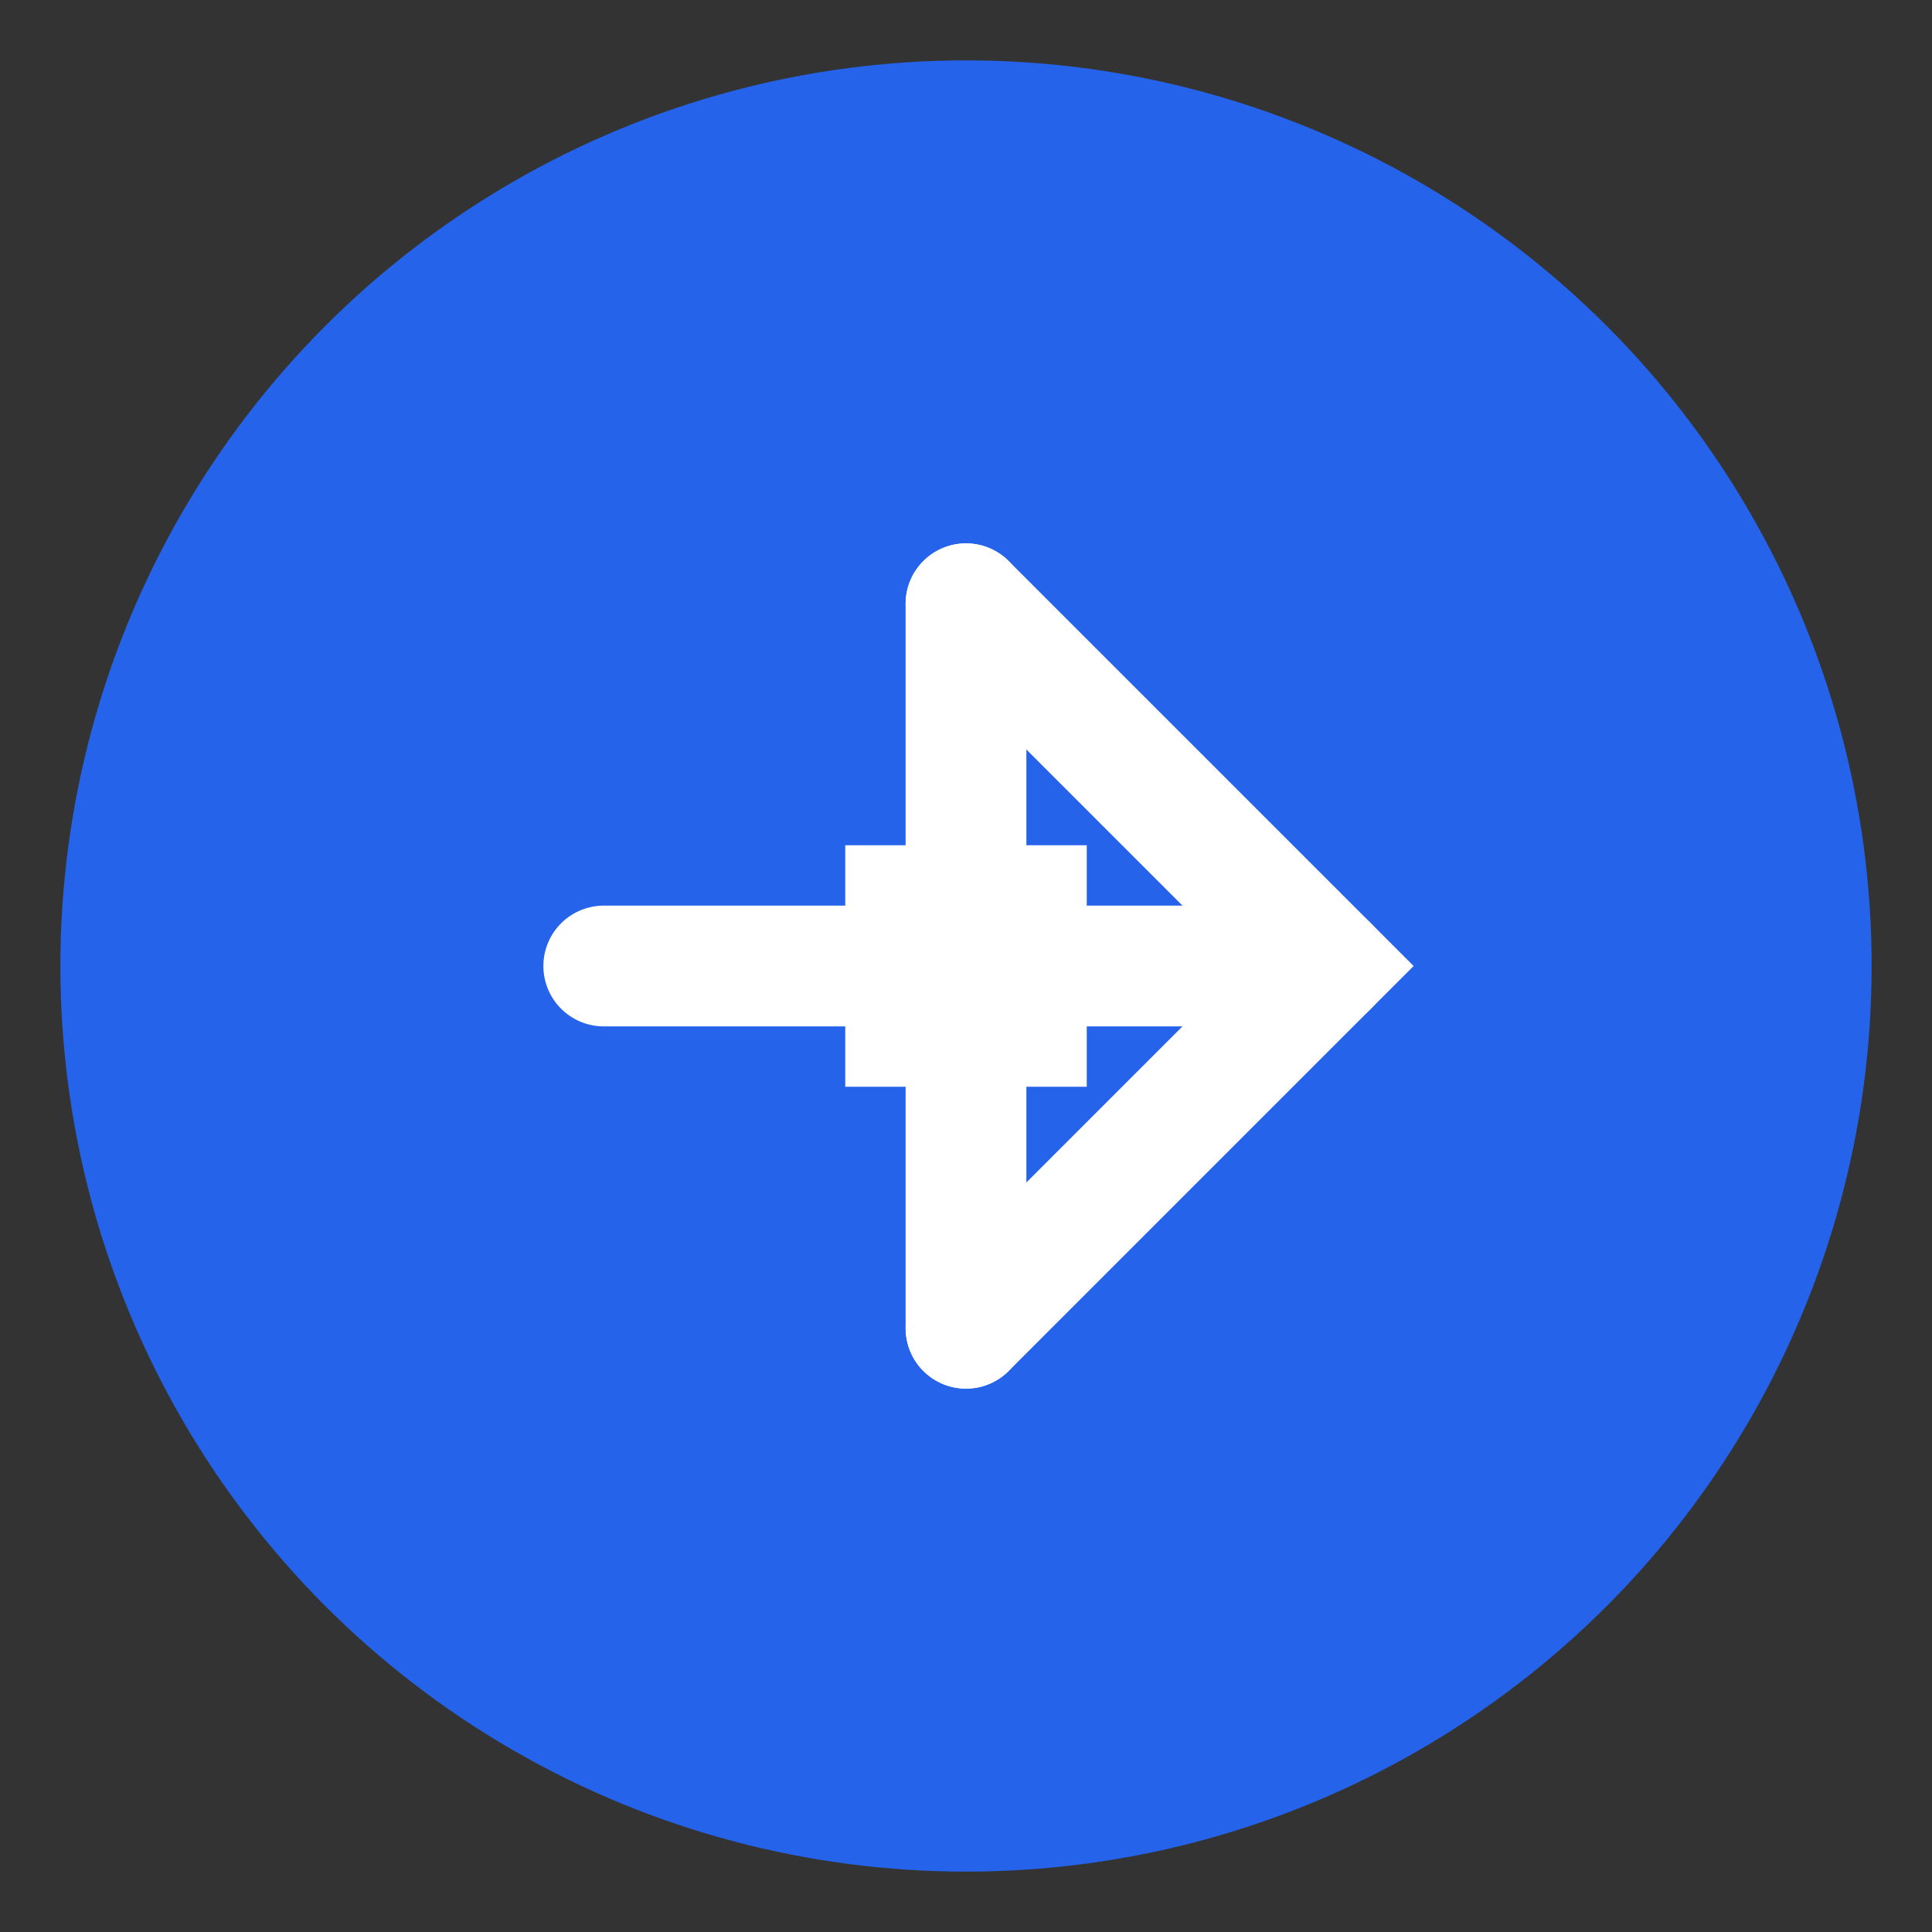 <svg width="32" height="32" viewBox="0 0 32 32" fill="none" xmlns="http://www.w3.org/2000/svg">
    <rect x="0" y="0" width="32" height="32" fill="#333333" stroke="none"/>
    <circle cx="16" cy="16" r="15" fill="#2563eb"/>
    <path d="M16 10L22 16L16 22" stroke="white" stroke-width="2" stroke-linecap="round"/>
    <path d="M10 16H22" stroke="white" stroke-width="2" stroke-linecap="round"/>
    <path d="M16 10V22" stroke="white" stroke-width="2" stroke-linecap="round"/>
    <path d="M14 14L18 14L18 18L14 18Z" fill="white"/>
</svg>